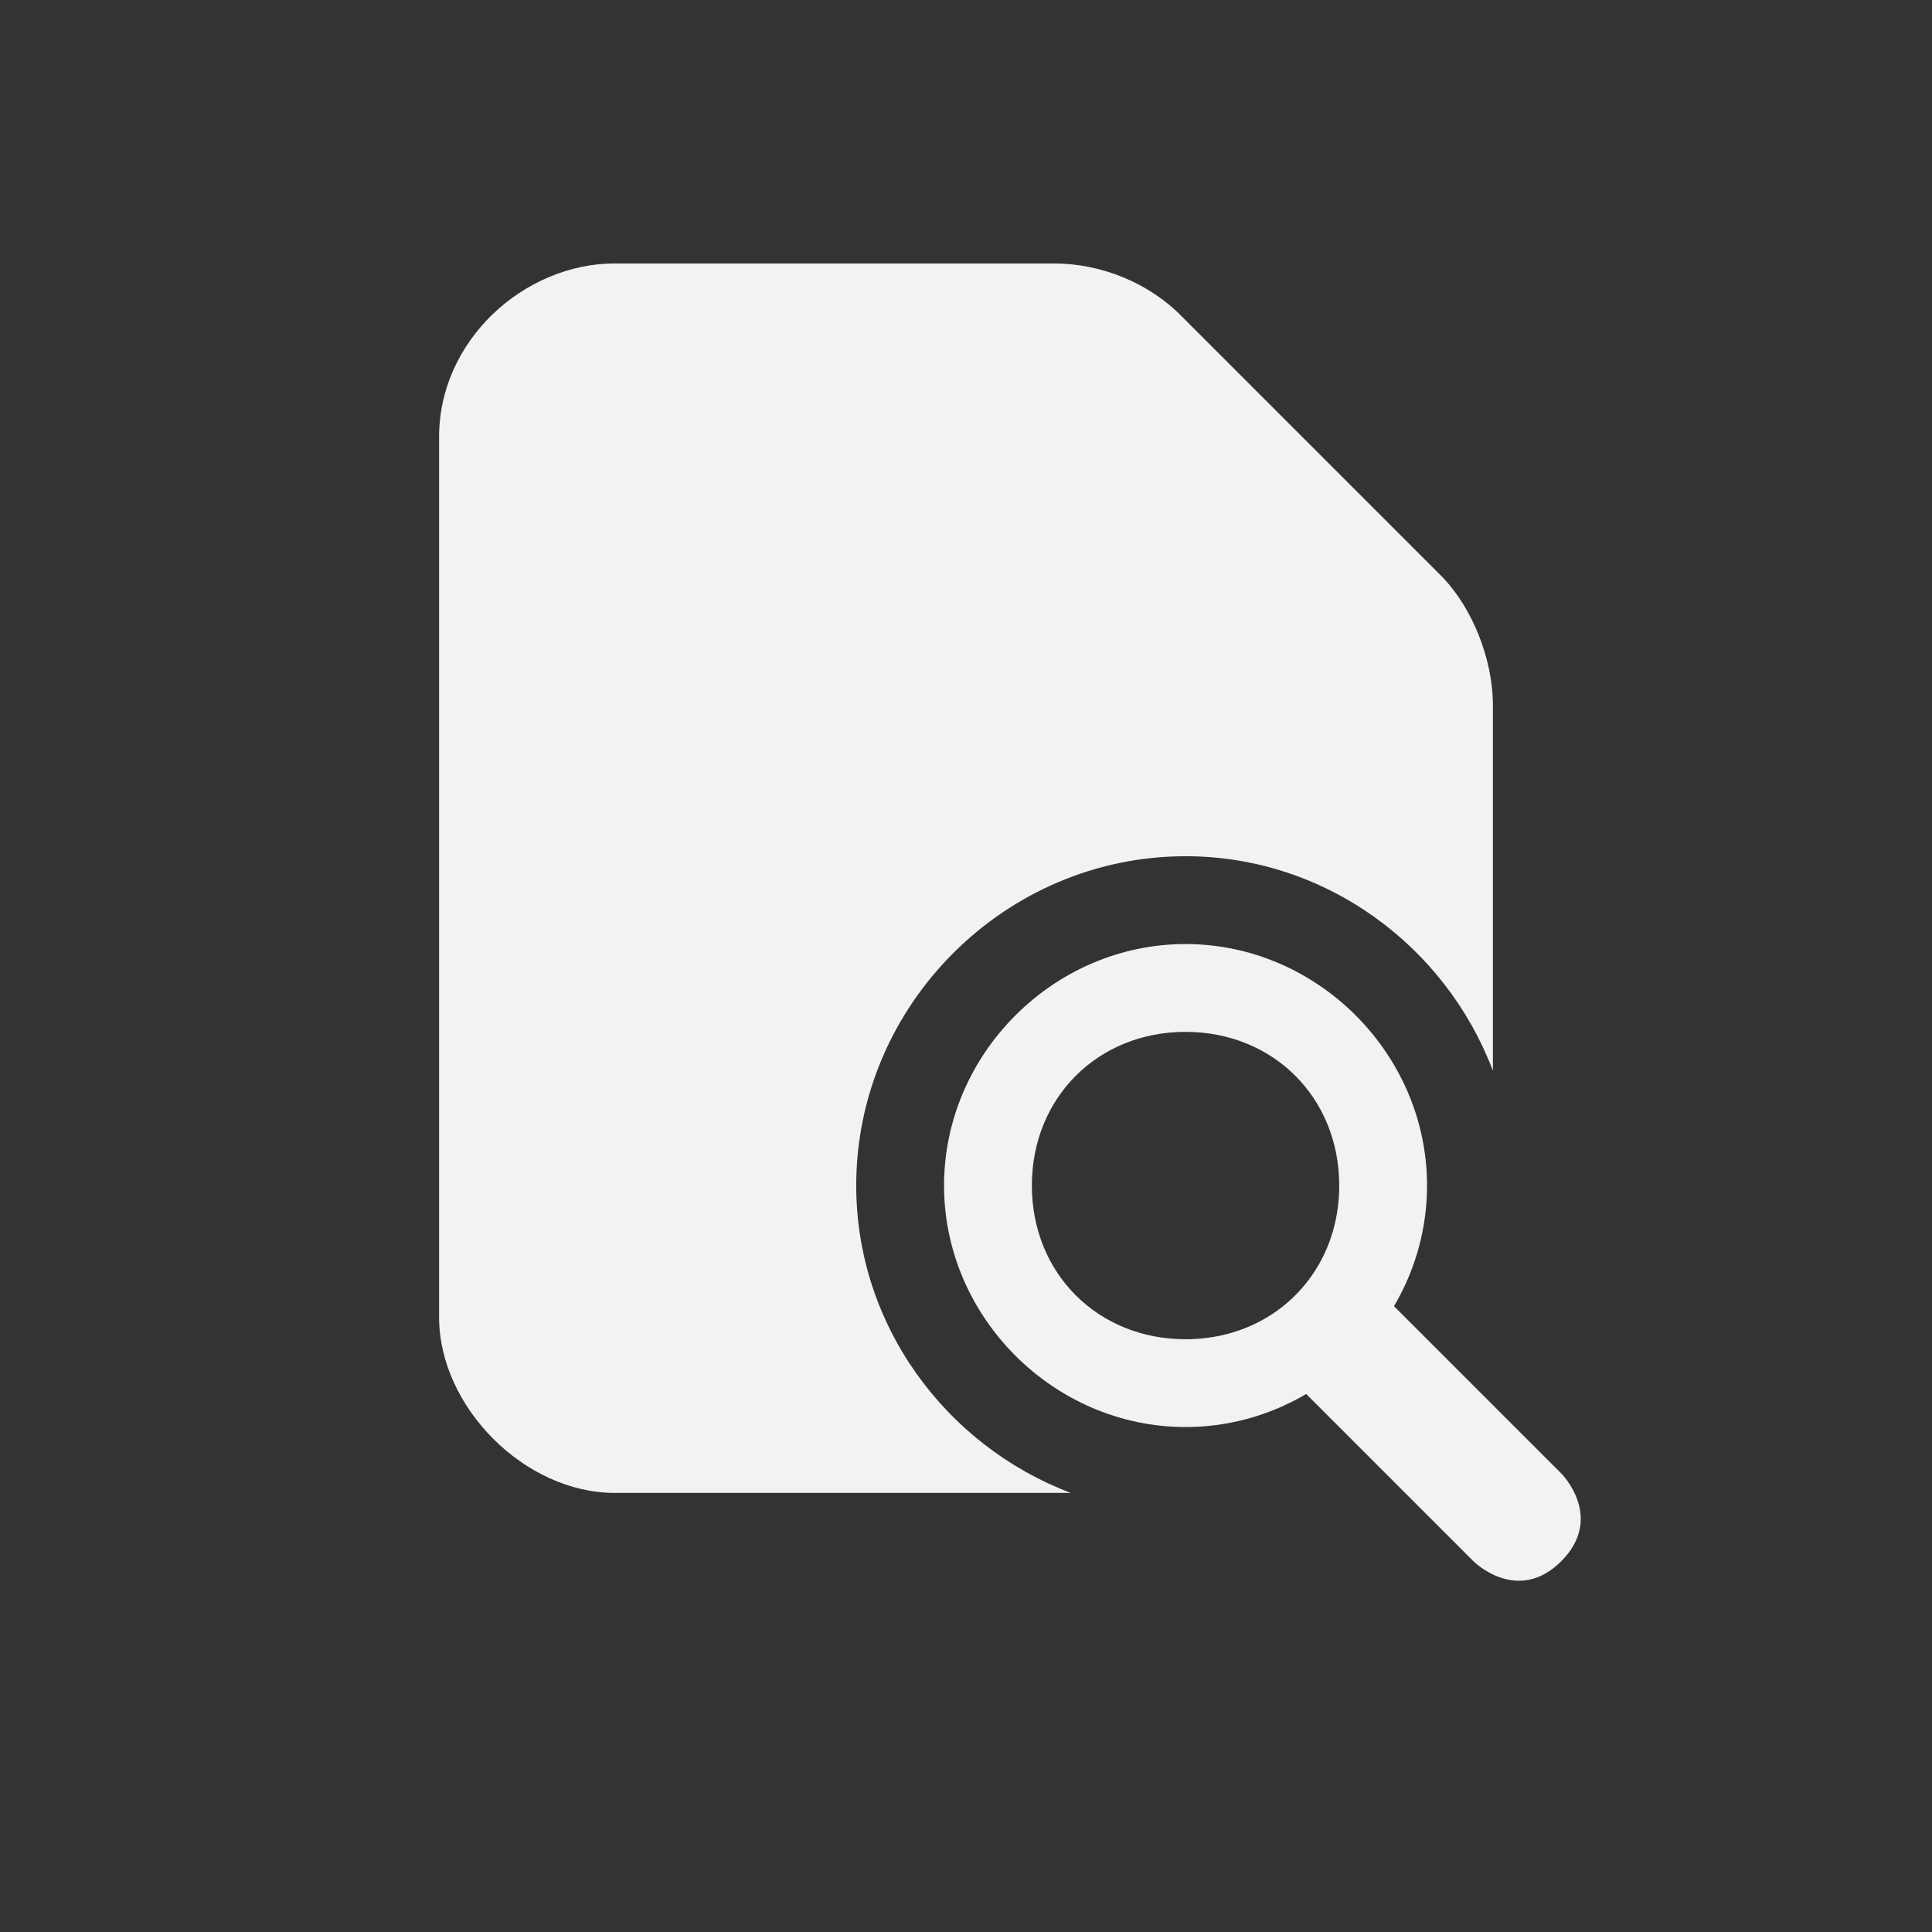 <?xml version="1.0" encoding="UTF-8" standalone="no"?>
<svg
   width="22"
   height="22"
   version="1.1"
   id="svg516"
   sodipodi:docname="document-preview.svg"
   inkscape:version="1.2 (dc2aedaf03, 2022-05-15)"
   xmlns:inkscape="http://www.inkscape.org/namespaces/inkscape"
   xmlns:sodipodi="http://sodipodi.sourceforge.net/DTD/sodipodi-0.dtd"
   xmlns="http://www.w3.org/2000/svg"
   xmlns:svg="http://www.w3.org/2000/svg">
  <rect width="100%" height="100%" fill="#333333" stroke="none"/>
  <sodipodi:namedview
     id="namedview518"
     pagecolor="#ffffff"
     bordercolor="#000000"
     borderopacity="0.25"
     inkscape:showpageshadow="2"
     inkscape:pageopacity="0.0"
     inkscape:pagecheckerboard="0"
     inkscape:deskcolor="#d1d1d1"
     showgrid="false"
     inkscape:zoom="18.05332"
     inkscape:cx="9.471942"
     inkscape:cy="9.9427695"
     inkscape:window-width="1920"
     inkscape:window-height="1010"
     inkscape:window-x="0"
     inkscape:window-y="0"
     inkscape:window-maximized="1"
     inkscape:current-layer="svg516" />
  <defs
     id="defs510">
    <style
       id="current-color-scheme"
       type="text/css">
   .ColorScheme-Text { color:#f2f2f2; } .ColorScheme-Highlight { color:#4285f4; } .ColorScheme-NeutralText { color:#ff9800; } .ColorScheme-PositiveText { color:#4caf50; } .ColorScheme-NegativeText { color:#f44336; }
  </style>
  </defs>
  <path
     id="path502"
     style="fill:currentColor"
     class="ColorScheme-Text"
     d="m 7,3 c -1.025,0 -2.013,0.874 -2,2 v 10 c 0.001,1.021 0.974,2 2,2 h 5.193 c -1.418,-0.537 -2.443,-1.904 -2.443,-3.5 0,-2.056 1.694,-3.75 3.75,-3.75 1.596,0 2.963,1.025 3.5,2.443 V 8 C 16.991,7.502 16.773,6.938 16.43,6.576 l -2.969,-2.969 C 13.085,3.221 12.54,3 12,3 Z" />
  <path
     style="fill:currentColor"
     class="ColorScheme-Text"
     d="m 14.5,15.5 2.278,2.278 c 0,0 0.5,0.5 1,0 0.5,-0.5 0,-1 0,-1 l -2.278,-2.278 z m -3.75,-2 c 0,1.5 1.25,2.75 2.75,2.75 1.5,0 2.75,-1.25 2.75,-2.75 0,-1.5 -1.25,-2.75 -2.75,-2.75 -1.5,0 -2.75,1.25 -2.75,2.75 z m 2.75,-1.75 c 1,0 1.75,0.75 1.75,1.75 0,0.328 -0.081,0.63 -0.225,0.886 -0.295,0.525 -0.853,0.864 -1.525,0.864 -1,0 -1.75,-0.75 -1.75,-1.75 0,-1 0.75,-1.75 1.75,-1.75 z"
     id="path514"
     sodipodi:nodetypes="ccscccsssssssssss" />
</svg>
